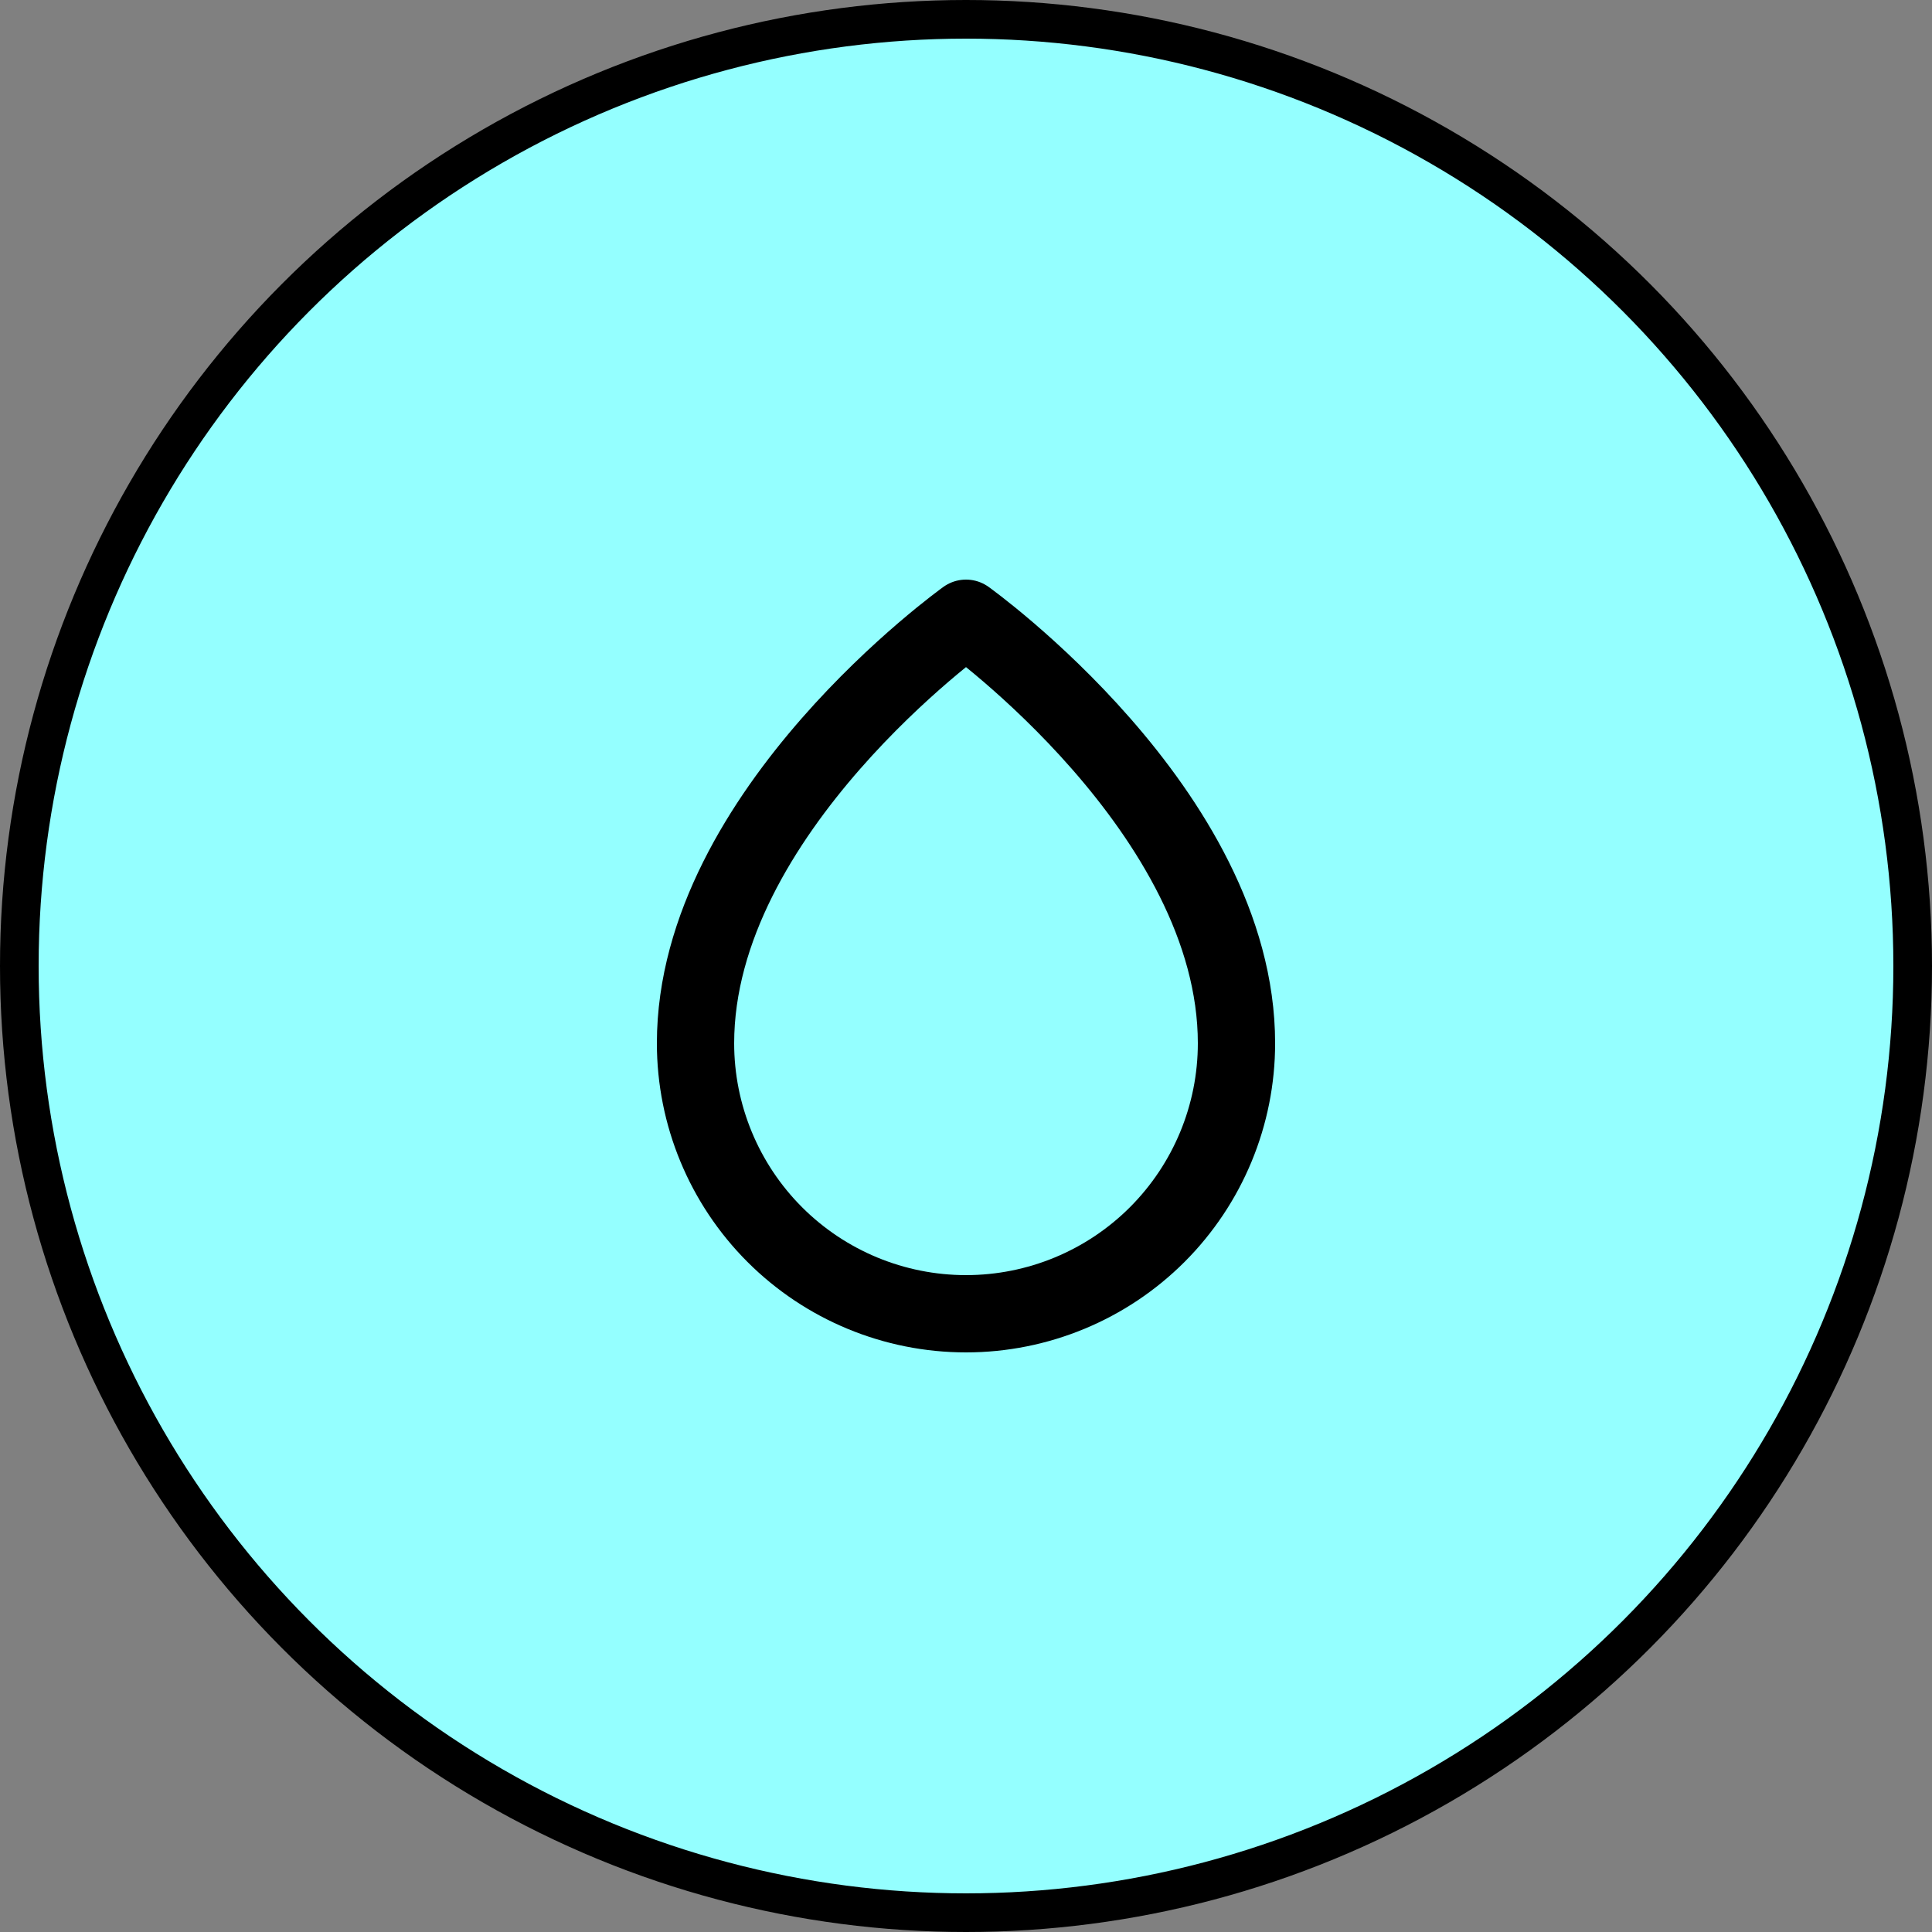 <svg width="50" height="50" viewBox="0 0 50 50" fill="none" xmlns="http://www.w3.org/2000/svg">
<rect x="0" y="0" width="50" height="50" fill="#808080" stroke="none"/>
<circle cx="25" cy="25" r="24.5" fill="#94FFFF" stroke="black"/>
<path d="M32 27C32 28.857 31.262 30.637 29.95 31.95C28.637 33.263 26.857 34 25 34C23.143 34 21.363 33.263 20.05 31.95C18.738 30.637 18 28.857 18 27C18 21 25 16 25 16C25 16 32 21 32 27Z" stroke="black" stroke-width="2" stroke-linecap="round" stroke-linejoin="round"/>
</svg>
